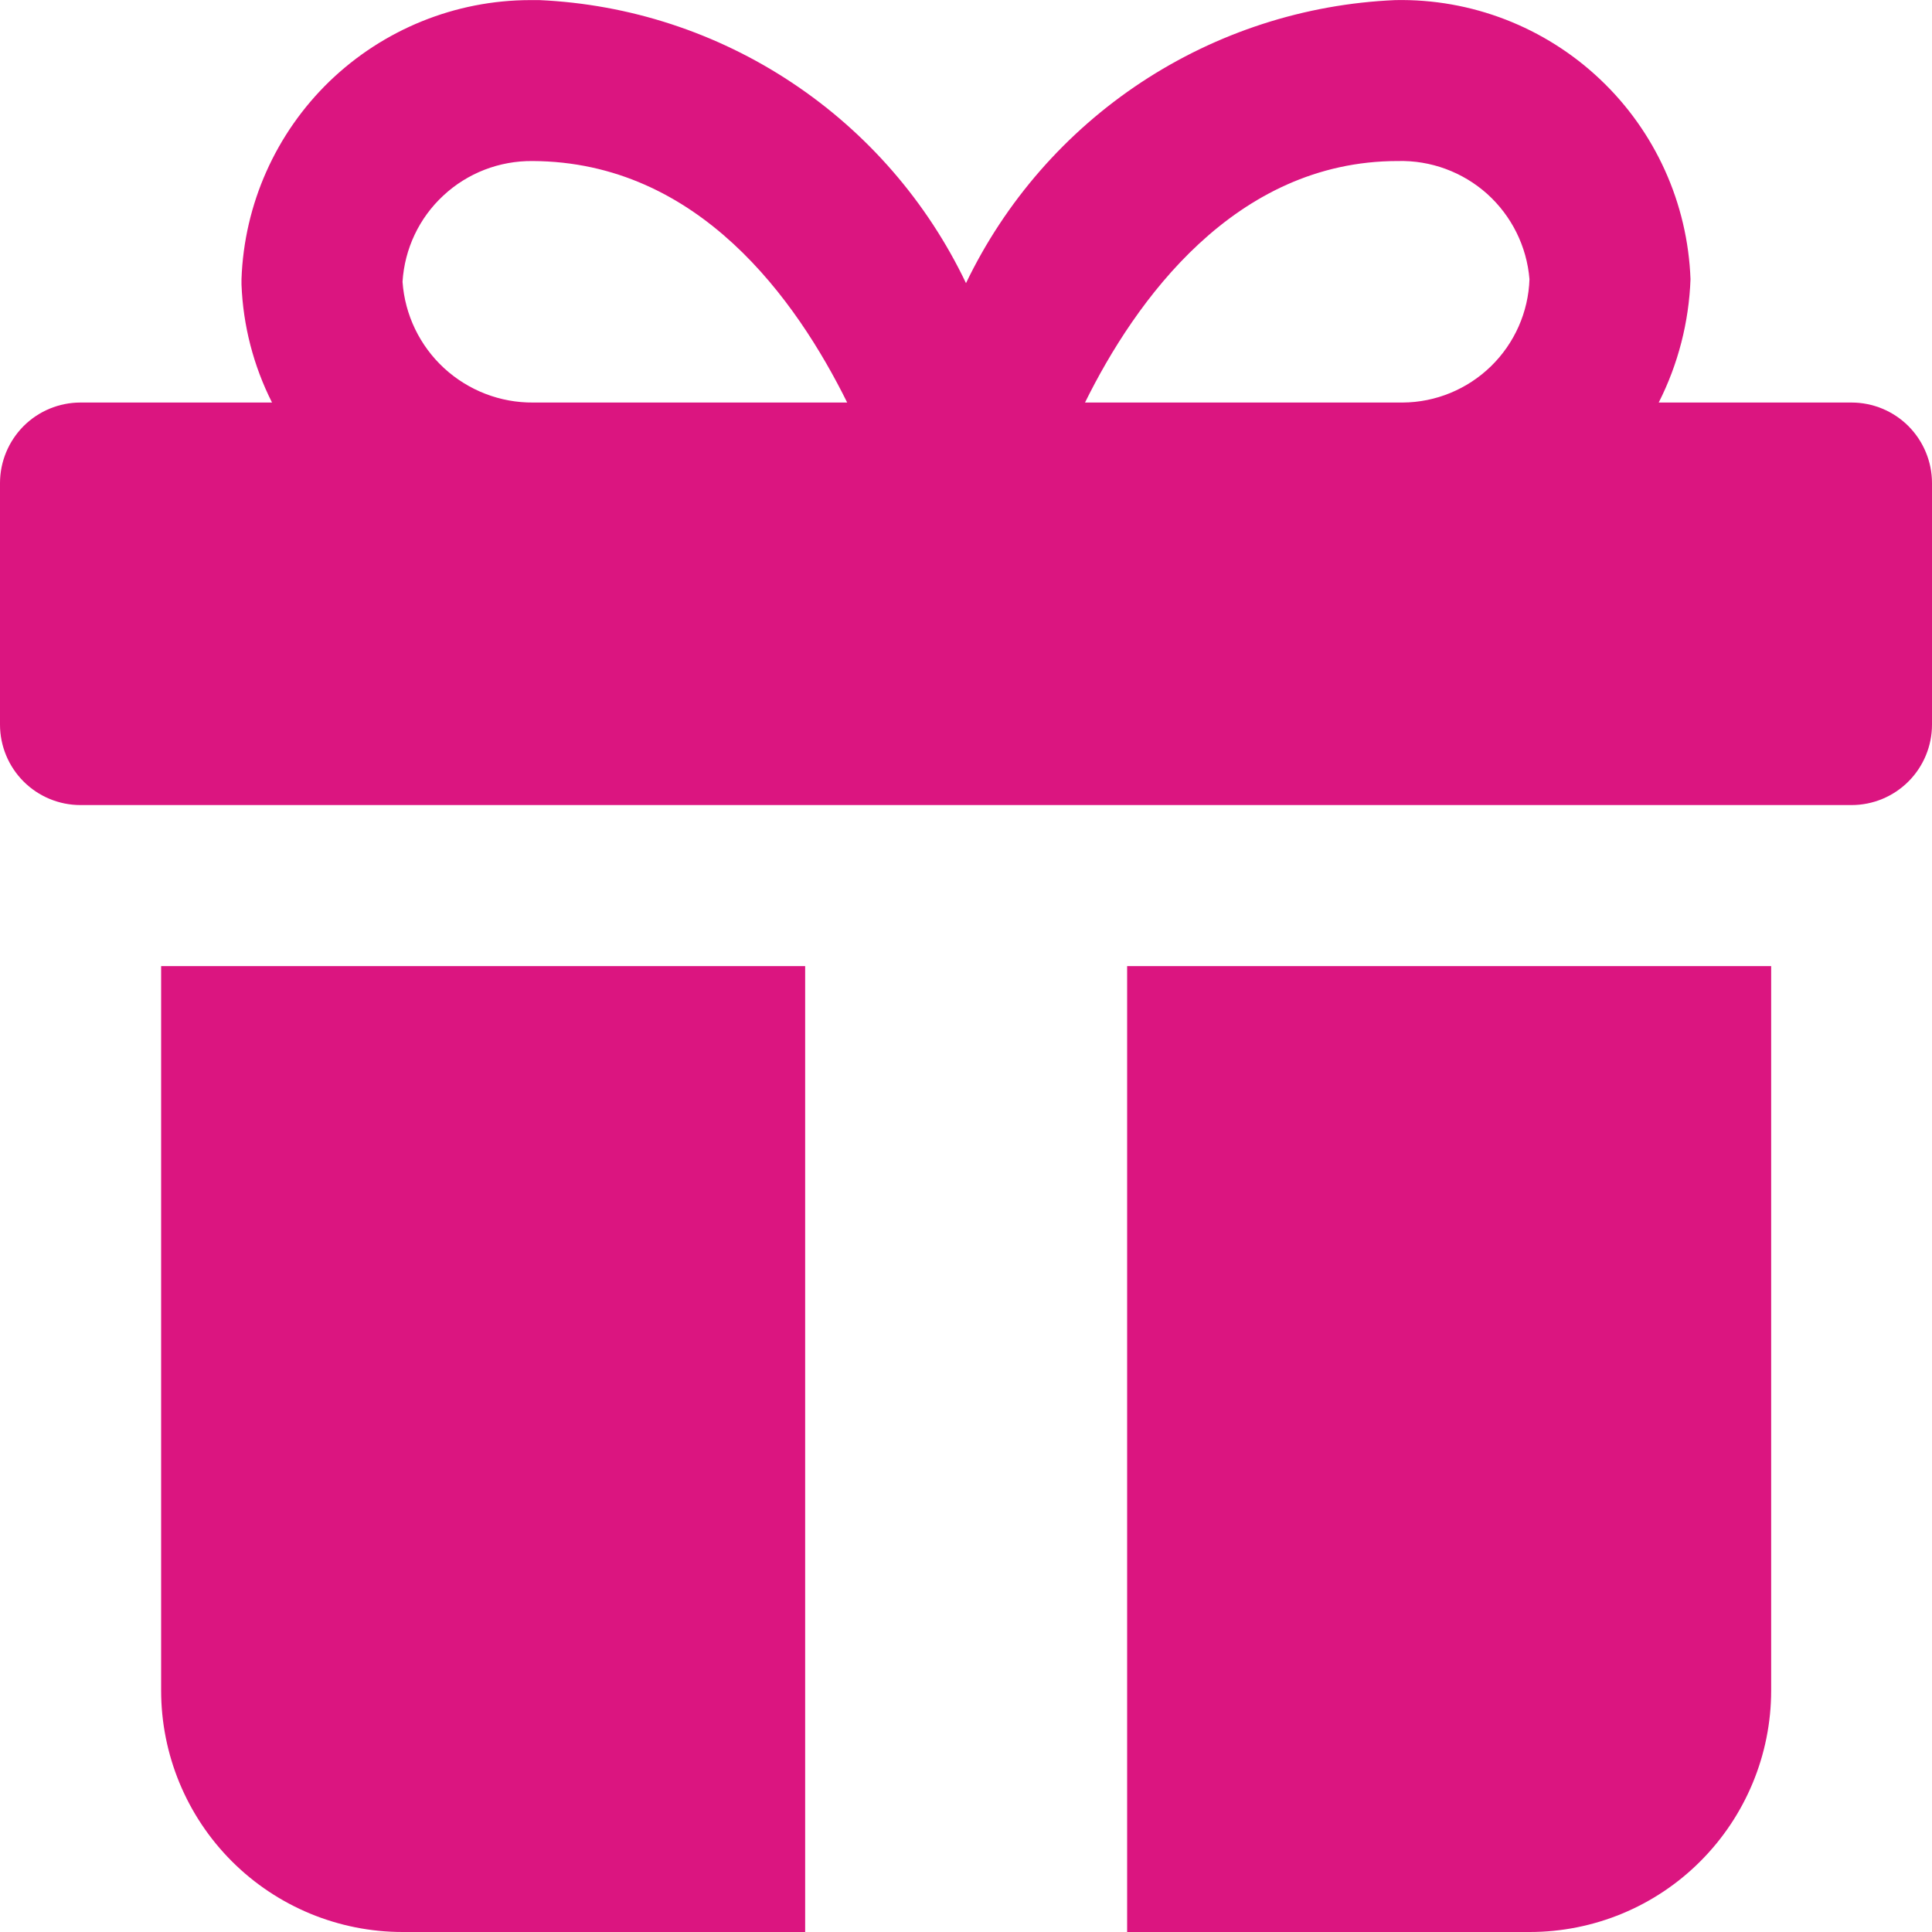 <svg width="20" height="20" viewBox="0 0 20 20" fill="none" xmlns="http://www.w3.org/2000/svg">
<path d="M19.167 4.167H17.171C17.372 3.77 17.484 3.334 17.5 2.89C17.471 2.104 17.135 1.36 16.563 0.82C15.992 0.28 15.231 -0.015 14.444 0.001C13.507 0.041 12.599 0.335 11.816 0.851C11.034 1.367 10.406 2.086 10 2.931C9.598 2.089 8.975 1.371 8.197 0.855C7.419 0.338 6.516 0.043 5.583 0.001C5.552 0.001 5.52 0.001 5.488 0.001C4.713 0.002 3.969 0.304 3.411 0.842C2.854 1.381 2.527 2.115 2.5 2.89V2.945C2.516 3.37 2.624 3.787 2.816 4.167H0.833C0.612 4.167 0.4 4.255 0.244 4.411C0.088 4.568 0 4.78 0 5.001L0 7.501C0 7.722 0.088 7.934 0.244 8.09C0.4 8.246 0.612 8.334 0.833 8.334H19.167C19.388 8.334 19.6 8.246 19.756 8.09C19.912 7.934 20 7.722 20 7.501V5.001C20 4.78 19.912 4.568 19.756 4.411C19.6 4.255 19.388 4.167 19.167 4.167ZM14.47 1.667C14.81 1.658 15.141 1.78 15.395 2.007C15.648 2.235 15.805 2.55 15.833 2.89C15.822 3.231 15.678 3.554 15.434 3.792C15.189 4.03 14.862 4.165 14.521 4.167H11.232C11.75 3.118 12.781 1.667 14.47 1.667ZM4.167 2.917C4.188 2.576 4.339 2.256 4.59 2.024C4.84 1.791 5.17 1.664 5.512 1.667C7.236 1.674 8.246 3.11 8.77 4.167H5.52C5.178 4.17 4.848 4.042 4.596 3.81C4.345 3.578 4.191 3.259 4.167 2.917Z" fill="#DB1580"/>
<path d="M11.668 10.001V20H15.835C16.498 20 17.134 19.737 17.602 19.268C18.071 18.799 18.335 18.163 18.335 17.5V10.001H11.668Z" fill="#DB1580"/>
<path d="M8.335 10.001H1.668V17.5C1.668 18.163 1.931 18.799 2.4 19.268C2.869 19.737 3.505 20 4.168 20H8.335V10.001Z" fill="#DB1580"/>
</svg>
